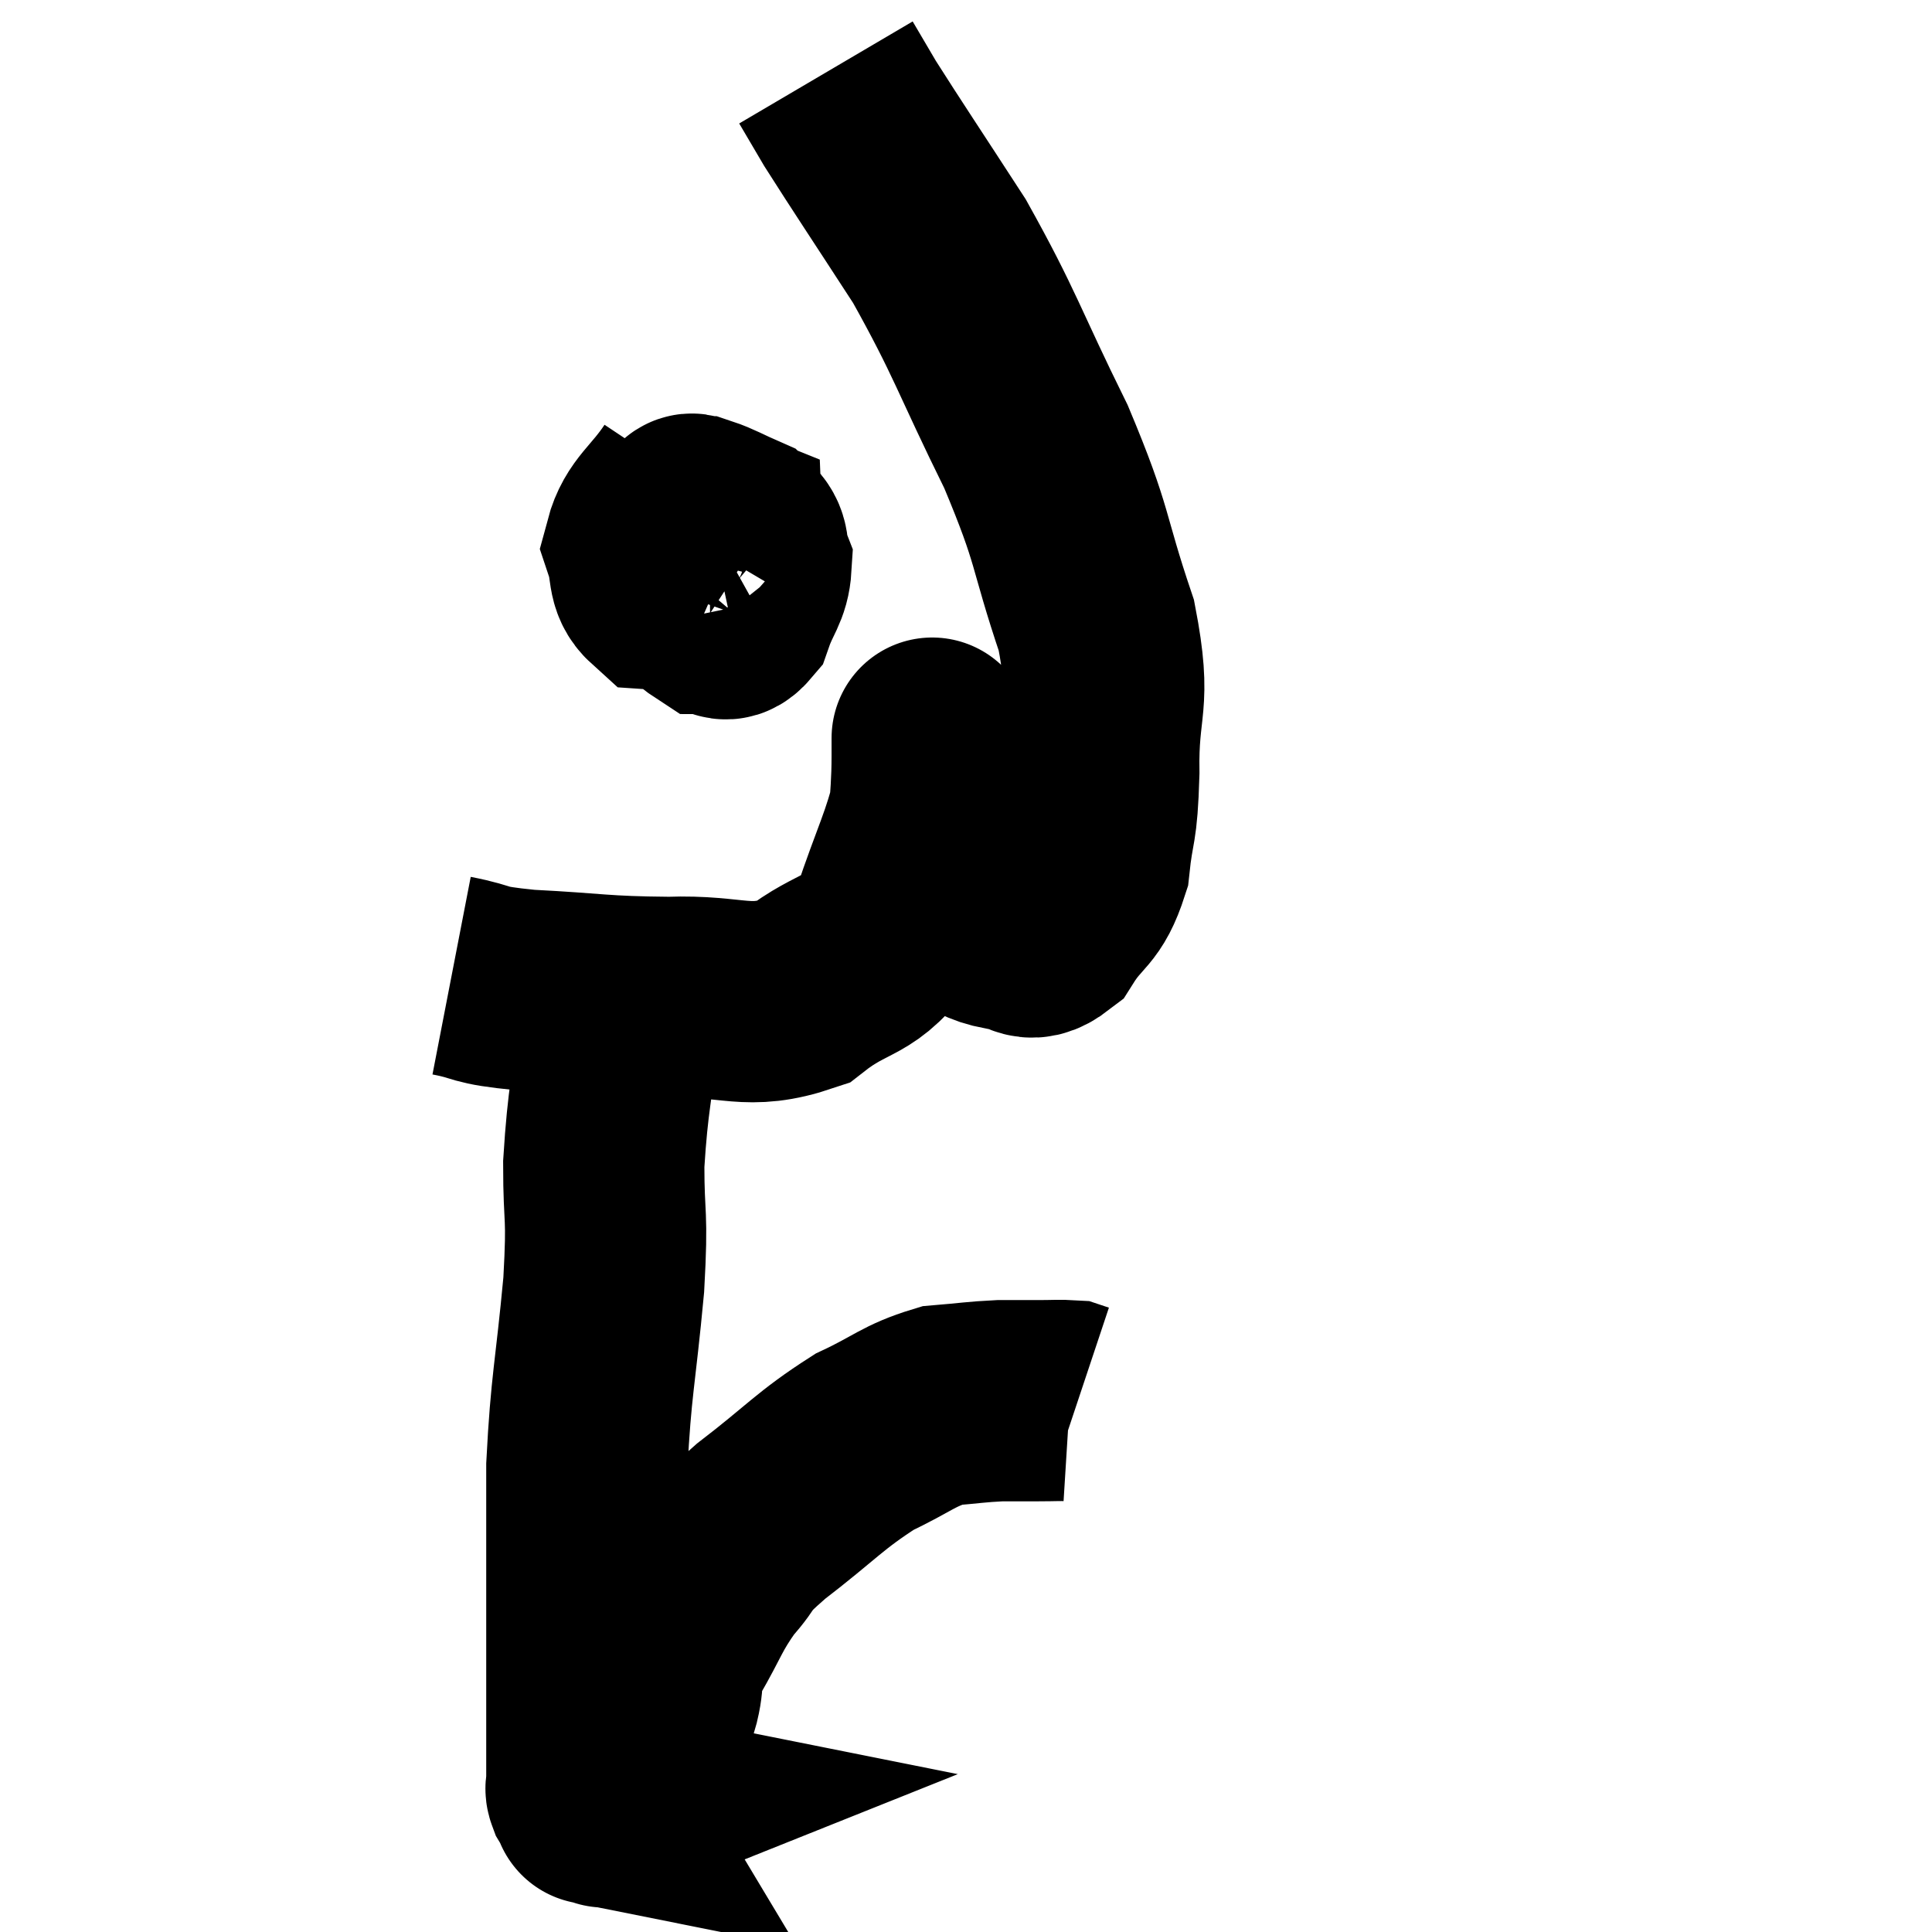 <svg width="48" height="48" viewBox="0 0 48 48" xmlns="http://www.w3.org/2000/svg"><path d="M 11.22 24.24 C 12.15 24.42, 11.73 24.465, 13.08 24.6 C 14.85 24.69, 14.91 24.765, 16.62 24.78 C 18.27 24.72, 18.54 25.125, 19.92 24.66 C 21.03 23.79, 21.33 24.12, 22.14 22.92 C 22.65 21.39, 22.905 20.97, 23.16 19.86 C 23.16 19.17, 23.16 18.855, 23.16 18.48 C 23.16 18.42, 23.16 18.285, 23.16 18.36 C 23.16 18.57, 23.16 18, 23.16 18.78 C 23.16 20.13, 22.98 20.505, 23.16 21.48 C 23.52 22.08, 23.43 22.275, 23.88 22.68 C 24.42 22.89, 24.42 22.995, 24.96 23.1 C 25.5 23.1, 25.515 23.505, 26.04 23.1 C 26.55 22.29, 26.745 22.455, 27.06 21.48 C 27.18 20.34, 27.255 20.685, 27.3 19.2 C 27.27 17.37, 27.63 17.565, 27.24 15.54 C 26.49 13.32, 26.715 13.425, 25.74 11.1 C 24.54 8.67, 24.495 8.31, 23.34 6.24 C 22.23 4.53, 21.825 3.93, 21.12 2.82 C 20.82 2.31, 20.67 2.055, 20.52 1.8 L 20.52 1.8" fill="none" stroke="black" stroke-width="5"></path><path d="M 17.1 11.94 C 16.56 12.75, 16.2 12.885, 16.02 13.56 C 16.2 14.1, 16.065 14.355, 16.38 14.64 C 16.83 14.67, 16.95 14.76, 17.28 14.7 C 17.49 14.55, 17.535 14.79, 17.7 14.4 C 17.82 13.77, 17.955 13.485, 17.94 13.14 C 17.79 13.08, 17.85 12.975, 17.64 13.02 C 17.37 13.17, 17.295 12.99, 17.1 13.32 C 16.98 13.83, 16.725 13.86, 16.86 14.34 C 17.25 14.79, 17.295 15.015, 17.64 15.24 C 17.94 15.24, 17.985 15.54, 18.24 15.24 C 18.45 14.64, 18.63 14.535, 18.66 14.04 C 18.51 13.65, 18.675 13.56, 18.36 13.26 C 17.88 13.05, 17.715 12.945, 17.4 12.84 C 17.25 12.84, 17.19 12.69, 17.1 12.84 C 17.07 13.14, 17.055 13.26, 17.04 13.44 L 17.04 13.56" fill="none" stroke="black" stroke-width="5"></path><path d="M 15.42 25.2 C 15.21 27.06, 15.105 27.24, 15 28.92 C 15 30.42, 15.105 30.045, 15 31.92 C 14.79 34.17, 14.685 34.38, 14.58 36.42 C 14.58 38.25, 14.58 38.475, 14.58 40.08 C 14.58 41.46, 14.58 41.925, 14.58 42.84 C 14.58 43.29, 14.58 43.365, 14.58 43.74 C 14.58 44.04, 14.58 44.145, 14.58 44.34 C 14.58 44.43, 14.535 44.4, 14.58 44.52 C 14.67 44.67, 14.715 44.745, 14.76 44.82 C 14.76 44.82, 14.685 44.805, 14.76 44.82 C 14.91 44.85, 14.985 44.865, 15.06 44.88 C 15.06 44.88, 14.985 44.91, 15.06 44.88 C 15.21 44.82, 15.18 44.955, 15.36 44.76 C 15.57 44.43, 15.615 44.475, 15.78 44.1 C 15.9 43.68, 15.87 43.74, 16.02 43.26 C 16.2 42.72, 16.215 42.765, 16.38 42.18 C 16.53 41.55, 16.335 41.7, 16.68 40.92 C 17.22 39.99, 17.205 39.84, 17.76 39.06 C 18.33 38.43, 17.97 38.61, 18.9 37.8 C 20.19 36.81, 20.355 36.54, 21.48 35.82 C 22.44 35.37, 22.56 35.175, 23.4 34.92 C 24.12 34.86, 24.24 34.83, 24.84 34.8 C 25.32 34.8, 25.365 34.8, 25.8 34.8 C 26.19 34.8, 26.34 34.785, 26.58 34.8 L 26.76 34.86" fill="none" stroke="black" stroke-width="5"></path></svg>